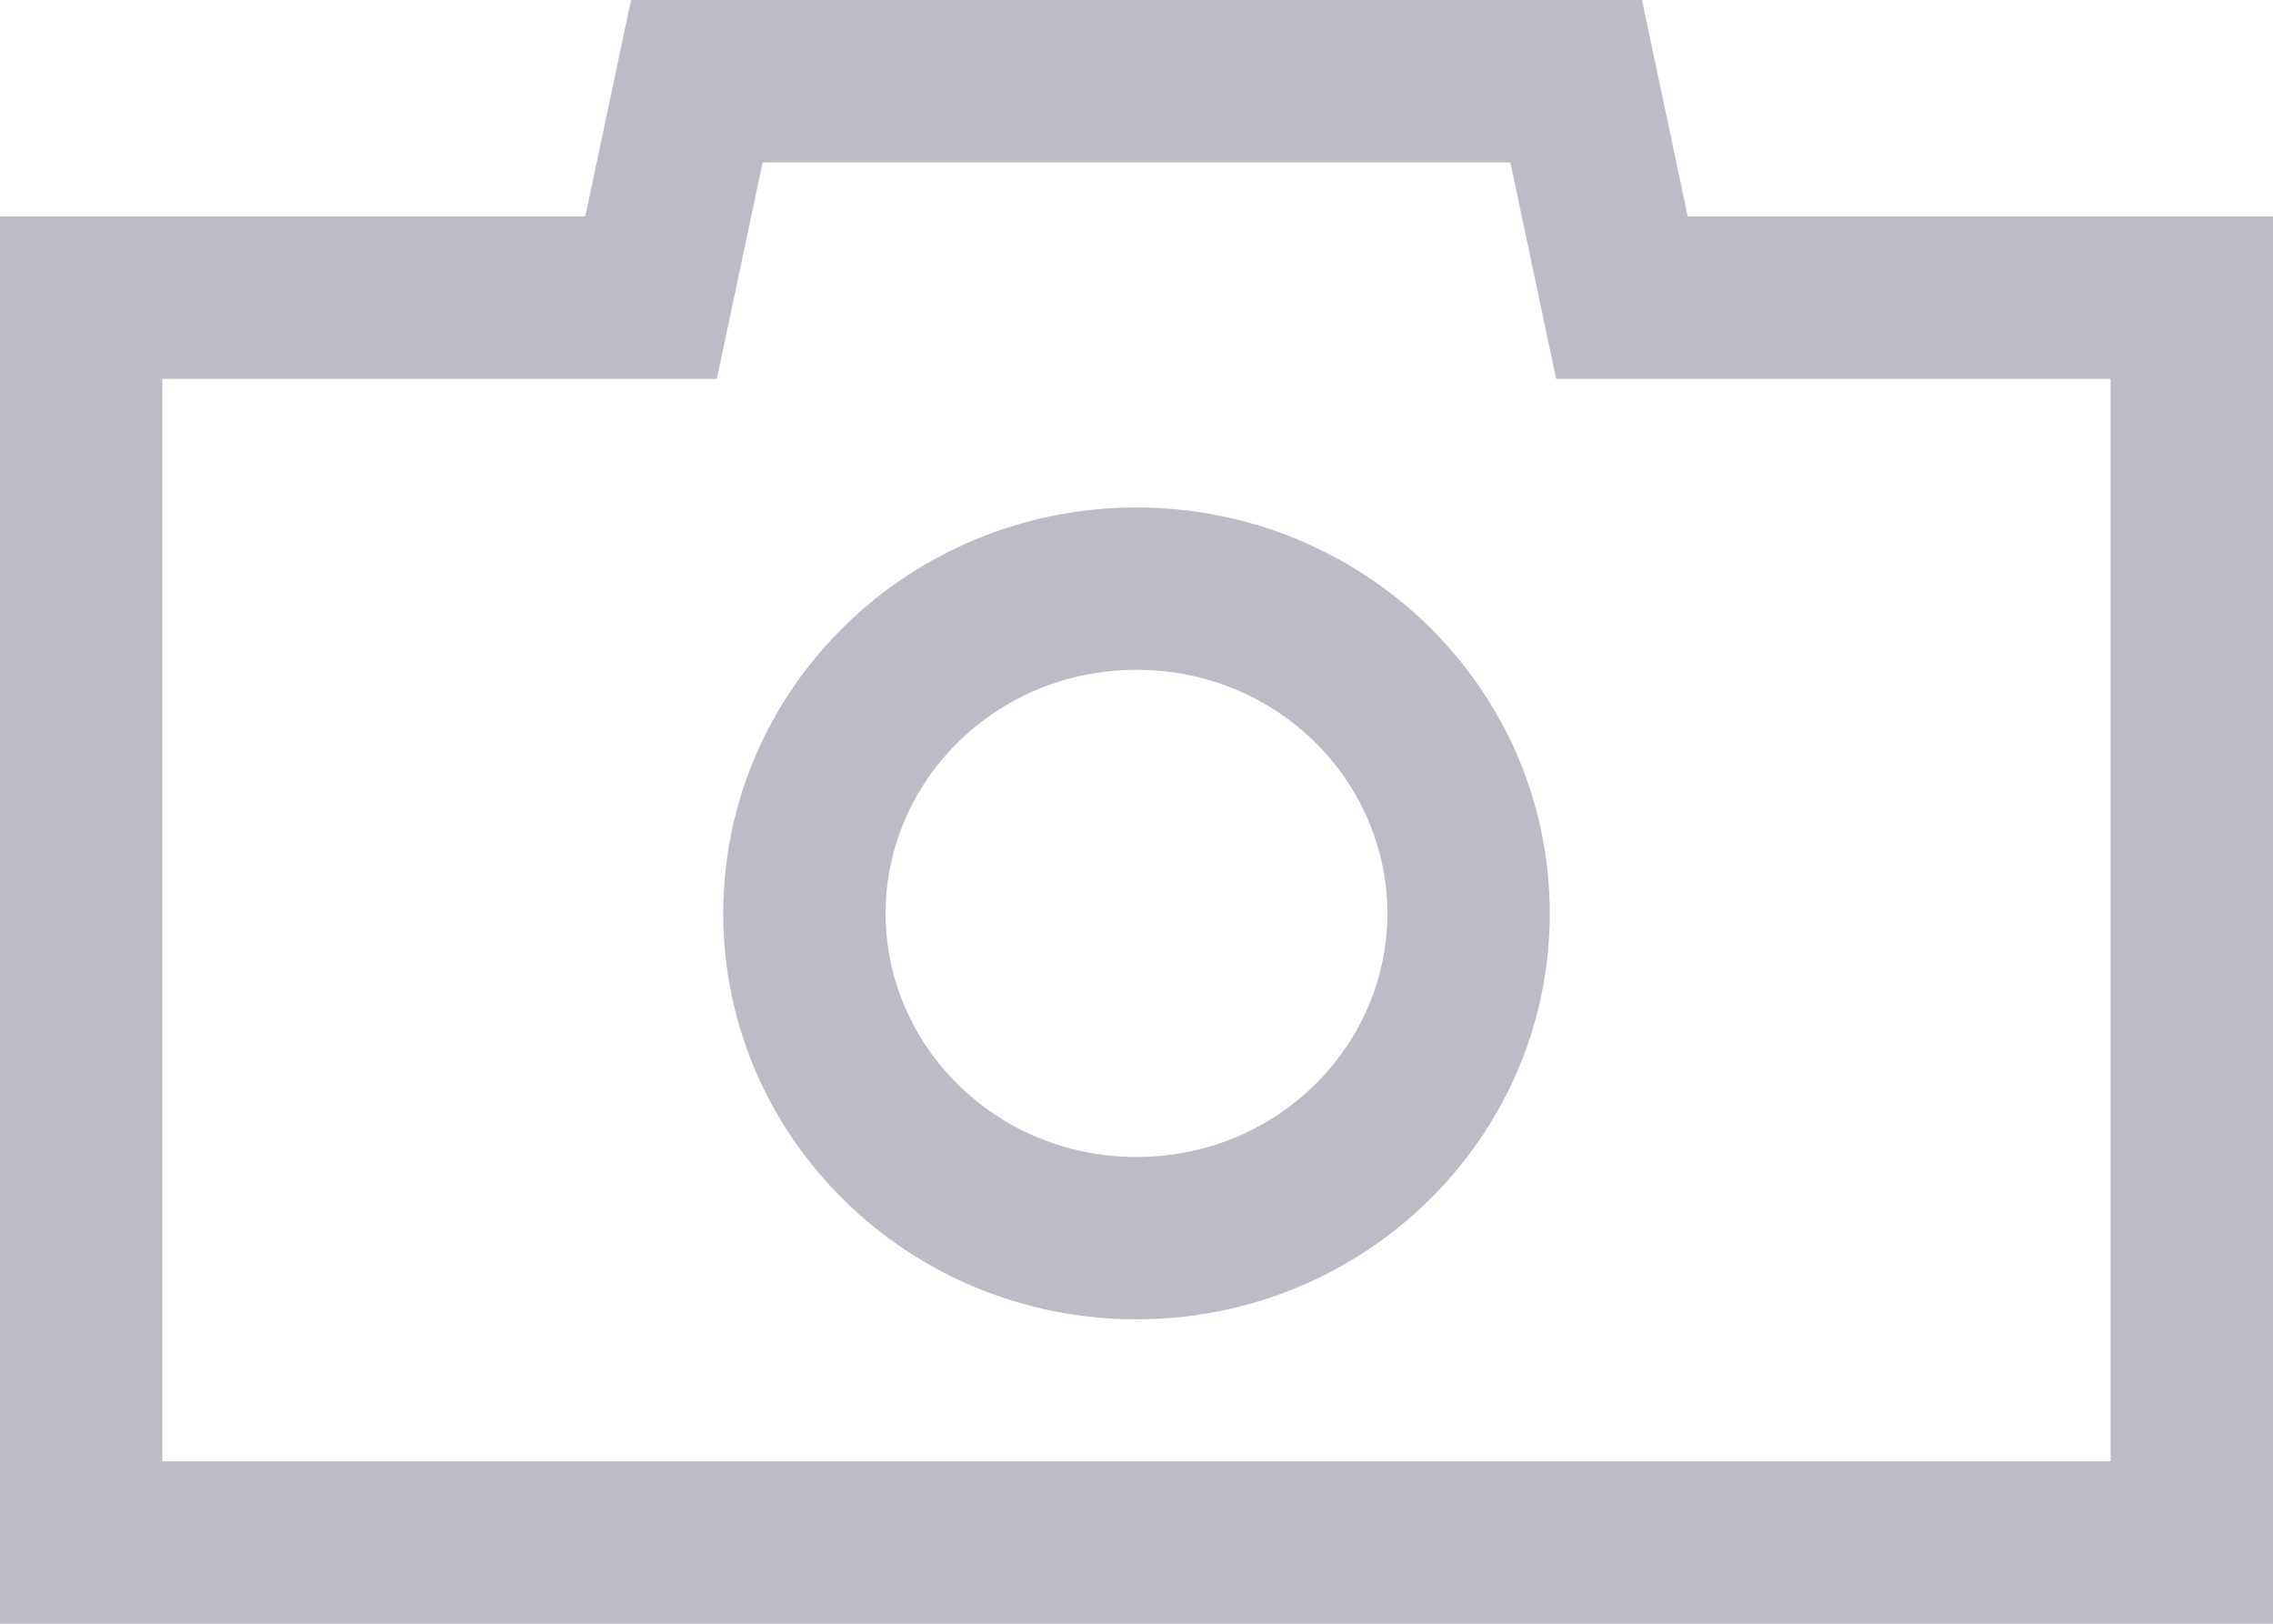<svg width="21" height="15" viewBox="0 0 21 15" fill="none" xmlns="http://www.w3.org/2000/svg">
<path fill-rule="evenodd" clip-rule="evenodd" d="M14.318 8.438C14.318 10.509 12.609 12.188 10.5 12.188C8.391 12.188 6.682 10.509 6.682 8.438C6.682 6.366 8.391 4.688 10.5 4.688C12.609 4.688 14.318 6.366 14.318 8.438ZM12.818 8.438C12.818 9.655 11.806 10.688 10.5 10.688C9.194 10.688 8.182 9.655 8.182 8.438C8.182 7.22 9.194 6.188 10.5 6.188C11.806 6.188 12.818 7.22 12.818 8.438Z" fill="#BCBCC7"/>
<path fill-rule="evenodd" clip-rule="evenodd" d="M5.83 0H15.17L15.593 2H21V15H0V2H5.407L5.83 0ZM6.623 3.5L7.046 1.5H13.954L14.377 3.5H19.5V13.5H1.5V3.5H6.623Z" fill="#BCBCC7"/>
</svg>
